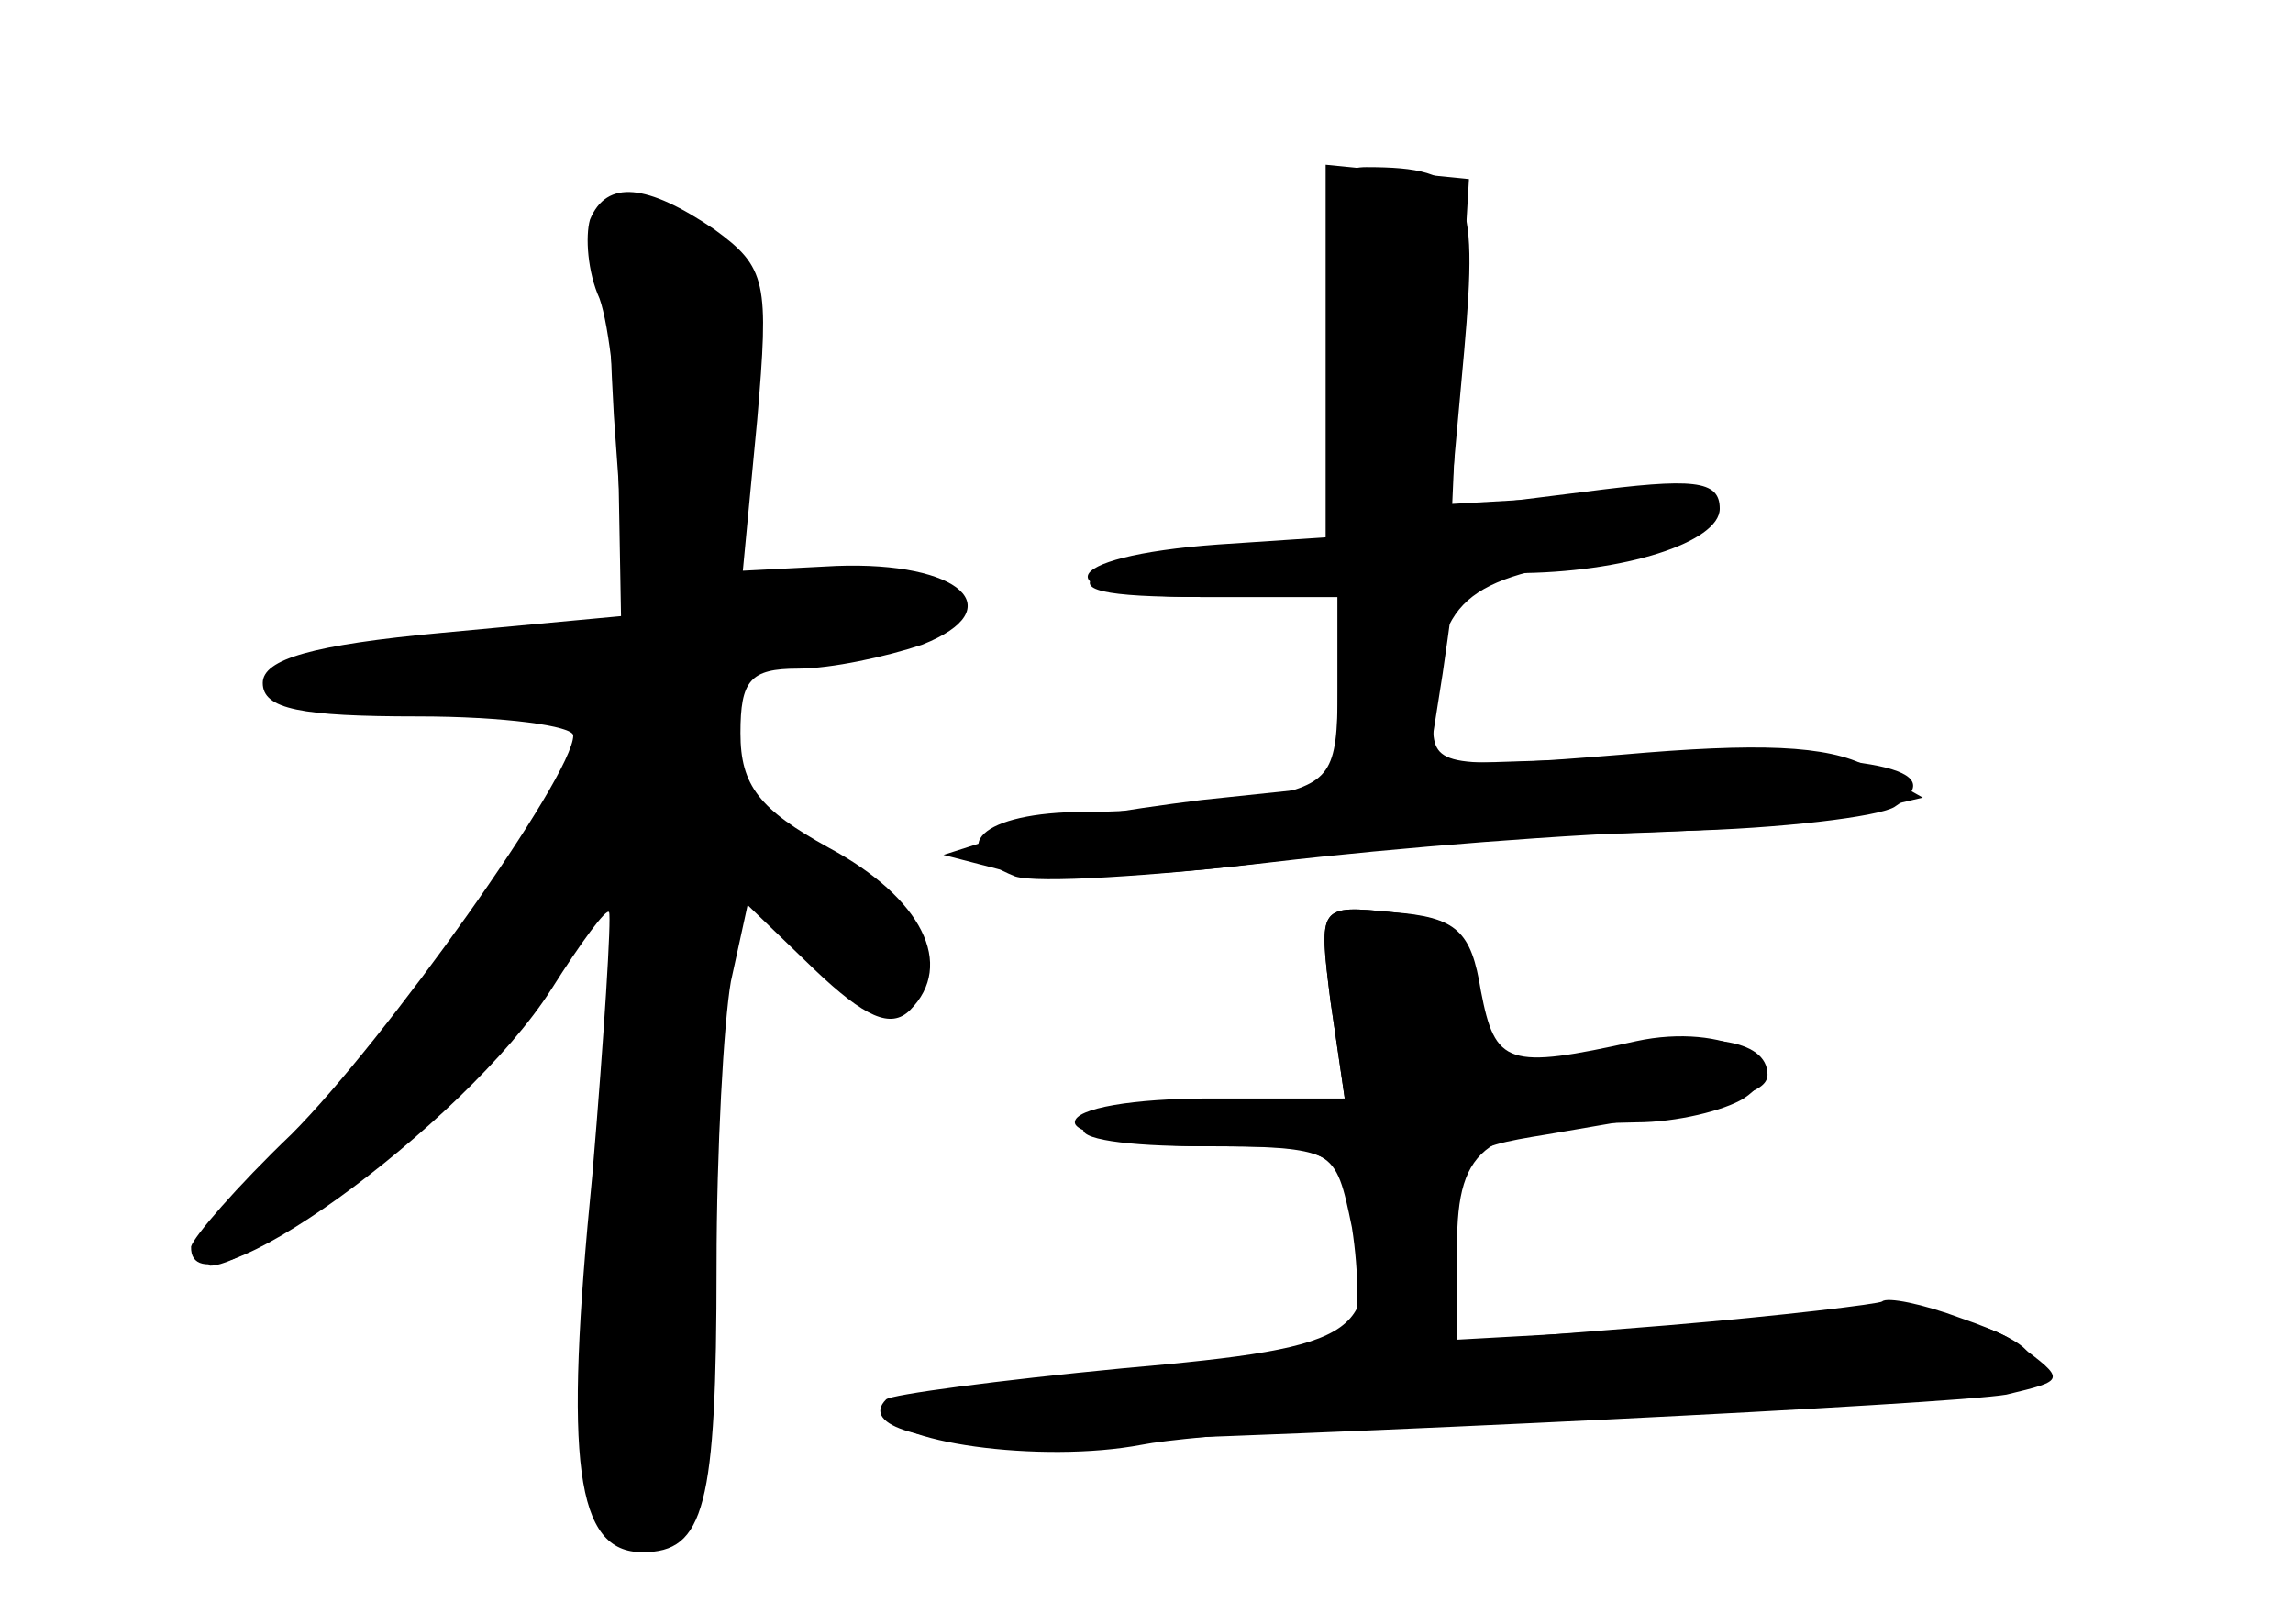 <?xml version="1.0" standalone="no"?>
<!DOCTYPE svg PUBLIC "-//W3C//DTD SVG 20010904//EN"
 "http://www.w3.org/TR/2001/REC-SVG-20010904/DTD/svg10.dtd">
<svg version="1.0" xmlns="http://www.w3.org/2000/svg"
 width="96pt" height="68pt" viewBox="0 0 96 68"
 preserveAspectRatio="xMidYMid meet">
<g transform="translate(0,68) scale(0.1,-0.1)" fill="#000000" stroke="none">
<g id="part-0" class="char-part">
  <path d="M558 530 l4 -80 -43 0 c-24 0 -51 -5 -59 -10 -11 -7 2 -10 43 -10
l57 0 0 -39 c0 -35 -3 -39 -31 -45 -17 -3 -51 -6 -75 -6 -43 0 -59 -15 -29
-27 9 -3 57 0 108 6 51 6 127 12 170 13 43 1 83 6 90 10 25 16 -9 23 -100 21
l-95 -3 6 38 c3 20 5 38 6 40 0 1 11 2 24 2 46 0 86 13 86 27 0 12 -11 13 -57
7 l-56 -7 6 66 c6 68 2 77 -41 77 -15 0 -17 -10 -14 -80z"/>
  <path d="M247 588 c-2 -7 -1 -22 4 -33 4 -11 8 -45 8 -77 l1 -56 -75 -7 c-54
-5 -75 -11 -75 -21 0 -11 16 -14 65 -14 36 0 65 -4 65 -8 0 -17 -79 -128 -118
-167 -23 -22 -41 -43 -42 -47 -1 -33 115 51 151 108 12 19 23 34 24 32 1 -2
-2 -51 -7 -110 -12 -121 -7 -158 21 -158 26 0 31 19 31 120 0 48 3 102 6 119
l7 32 28 -27 c21 -20 32 -25 40 -17 19 19 5 47 -34 68 -29 16 -37 26 -37 48 0
22 4 27 24 27 14 0 37 5 52 10 38 15 16 35 -36 33 l-39 -2 6 63 c5 58 4 64
-18 80 -28 19 -45 21 -52 4z"/>
  <path d="M557 261 l6 -41 -42 -1 c-54 -2 -58 -3 -67 -11 -4 -5 18 -8 49 -8 56
0 56 0 63 -34 3 -19 3 -39 0 -44 -3 -5 -49 -13 -101 -17 -52 -4 -95 -11 -95
-15 0 -14 66 -23 108 -15 20 4 111 10 201 14 166 6 206 17 142 39 -16 6 -31 9
-33 7 -1 -1 -42 -6 -90 -10 l-88 -7 0 40 c0 43 12 51 75 52 17 0 37 5 45 10
23 15 -8 32 -45 24 -54 -12 -59 -10 -65 21 -4 25 -10 31 -37 33 -31 3 -31 3
-26 -37z"/>
</g>
<g id="part-1" class="char-part">
  <path d="M257 506 l6 -84 -44 -7 c-114 -17 -118 -20 -41 -25 l73 -5 -25 -50
c-14 -27 -53 -80 -87 -117 -33 -38 -56 -68 -51 -68 20 0 93 62 133 112 l42 53
-9 -95 c-11 -127 -10 -168 5 -182 10 -11 15 -9 27 6 10 15 14 53 14 150 l0
131 31 -32 c31 -34 44 -40 53 -24 11 18 -6 39 -45 56 -31 15 -39 23 -39 45 0
24 5 28 46 36 56 11 58 29 2 28 l-41 -1 7 68 c5 61 4 69 -13 79 -45 23 -49 16
-44 -74z"/>
</g>
<g id="part-2" class="char-part">
  <path d="M555 533 l0 -78 -45 -3 c-69 -5 -74 -22 -7 -22 l57 0 0 -39 0 -40
-57 -6 c-32 -4 -69 -10 -83 -15 l-25 -8 27 -7 c15 -4 64 -2 109 4 45 6 112 12
148 12 36 1 80 4 96 8 l30 7 -23 13 c-17 9 -46 10 -103 5 -73 -6 -79 -5 -79
12 1 51 10 61 68 70 71 11 66 30 -7 26 l-53 -3 3 68 4 68 -30 3 -30 3 0 -78z"/>
</g>
<g id="part-3" class="char-part">
  <path d="M557 261 l6 -41 -57 0 c-31 0 -56 -4 -56 -10 0 -5 25 -10 55 -10 49
0 55 -2 61 -24 13 -55 6 -60 -96 -69 -52 -5 -97 -11 -99 -13 -11 -11 16 -19
62 -18 122 3 384 16 407 20 25 6 25 6 5 21 -16 12 -40 14 -127 8 l-108 -6 0
40 c0 39 1 40 38 46 77 13 92 17 92 25 0 15 -27 19 -66 9 -54 -12 -52 -13 -56
24 -3 28 -7 32 -35 35 -31 3 -31 3 -26 -37z"/>
</g>
</g>
</svg>